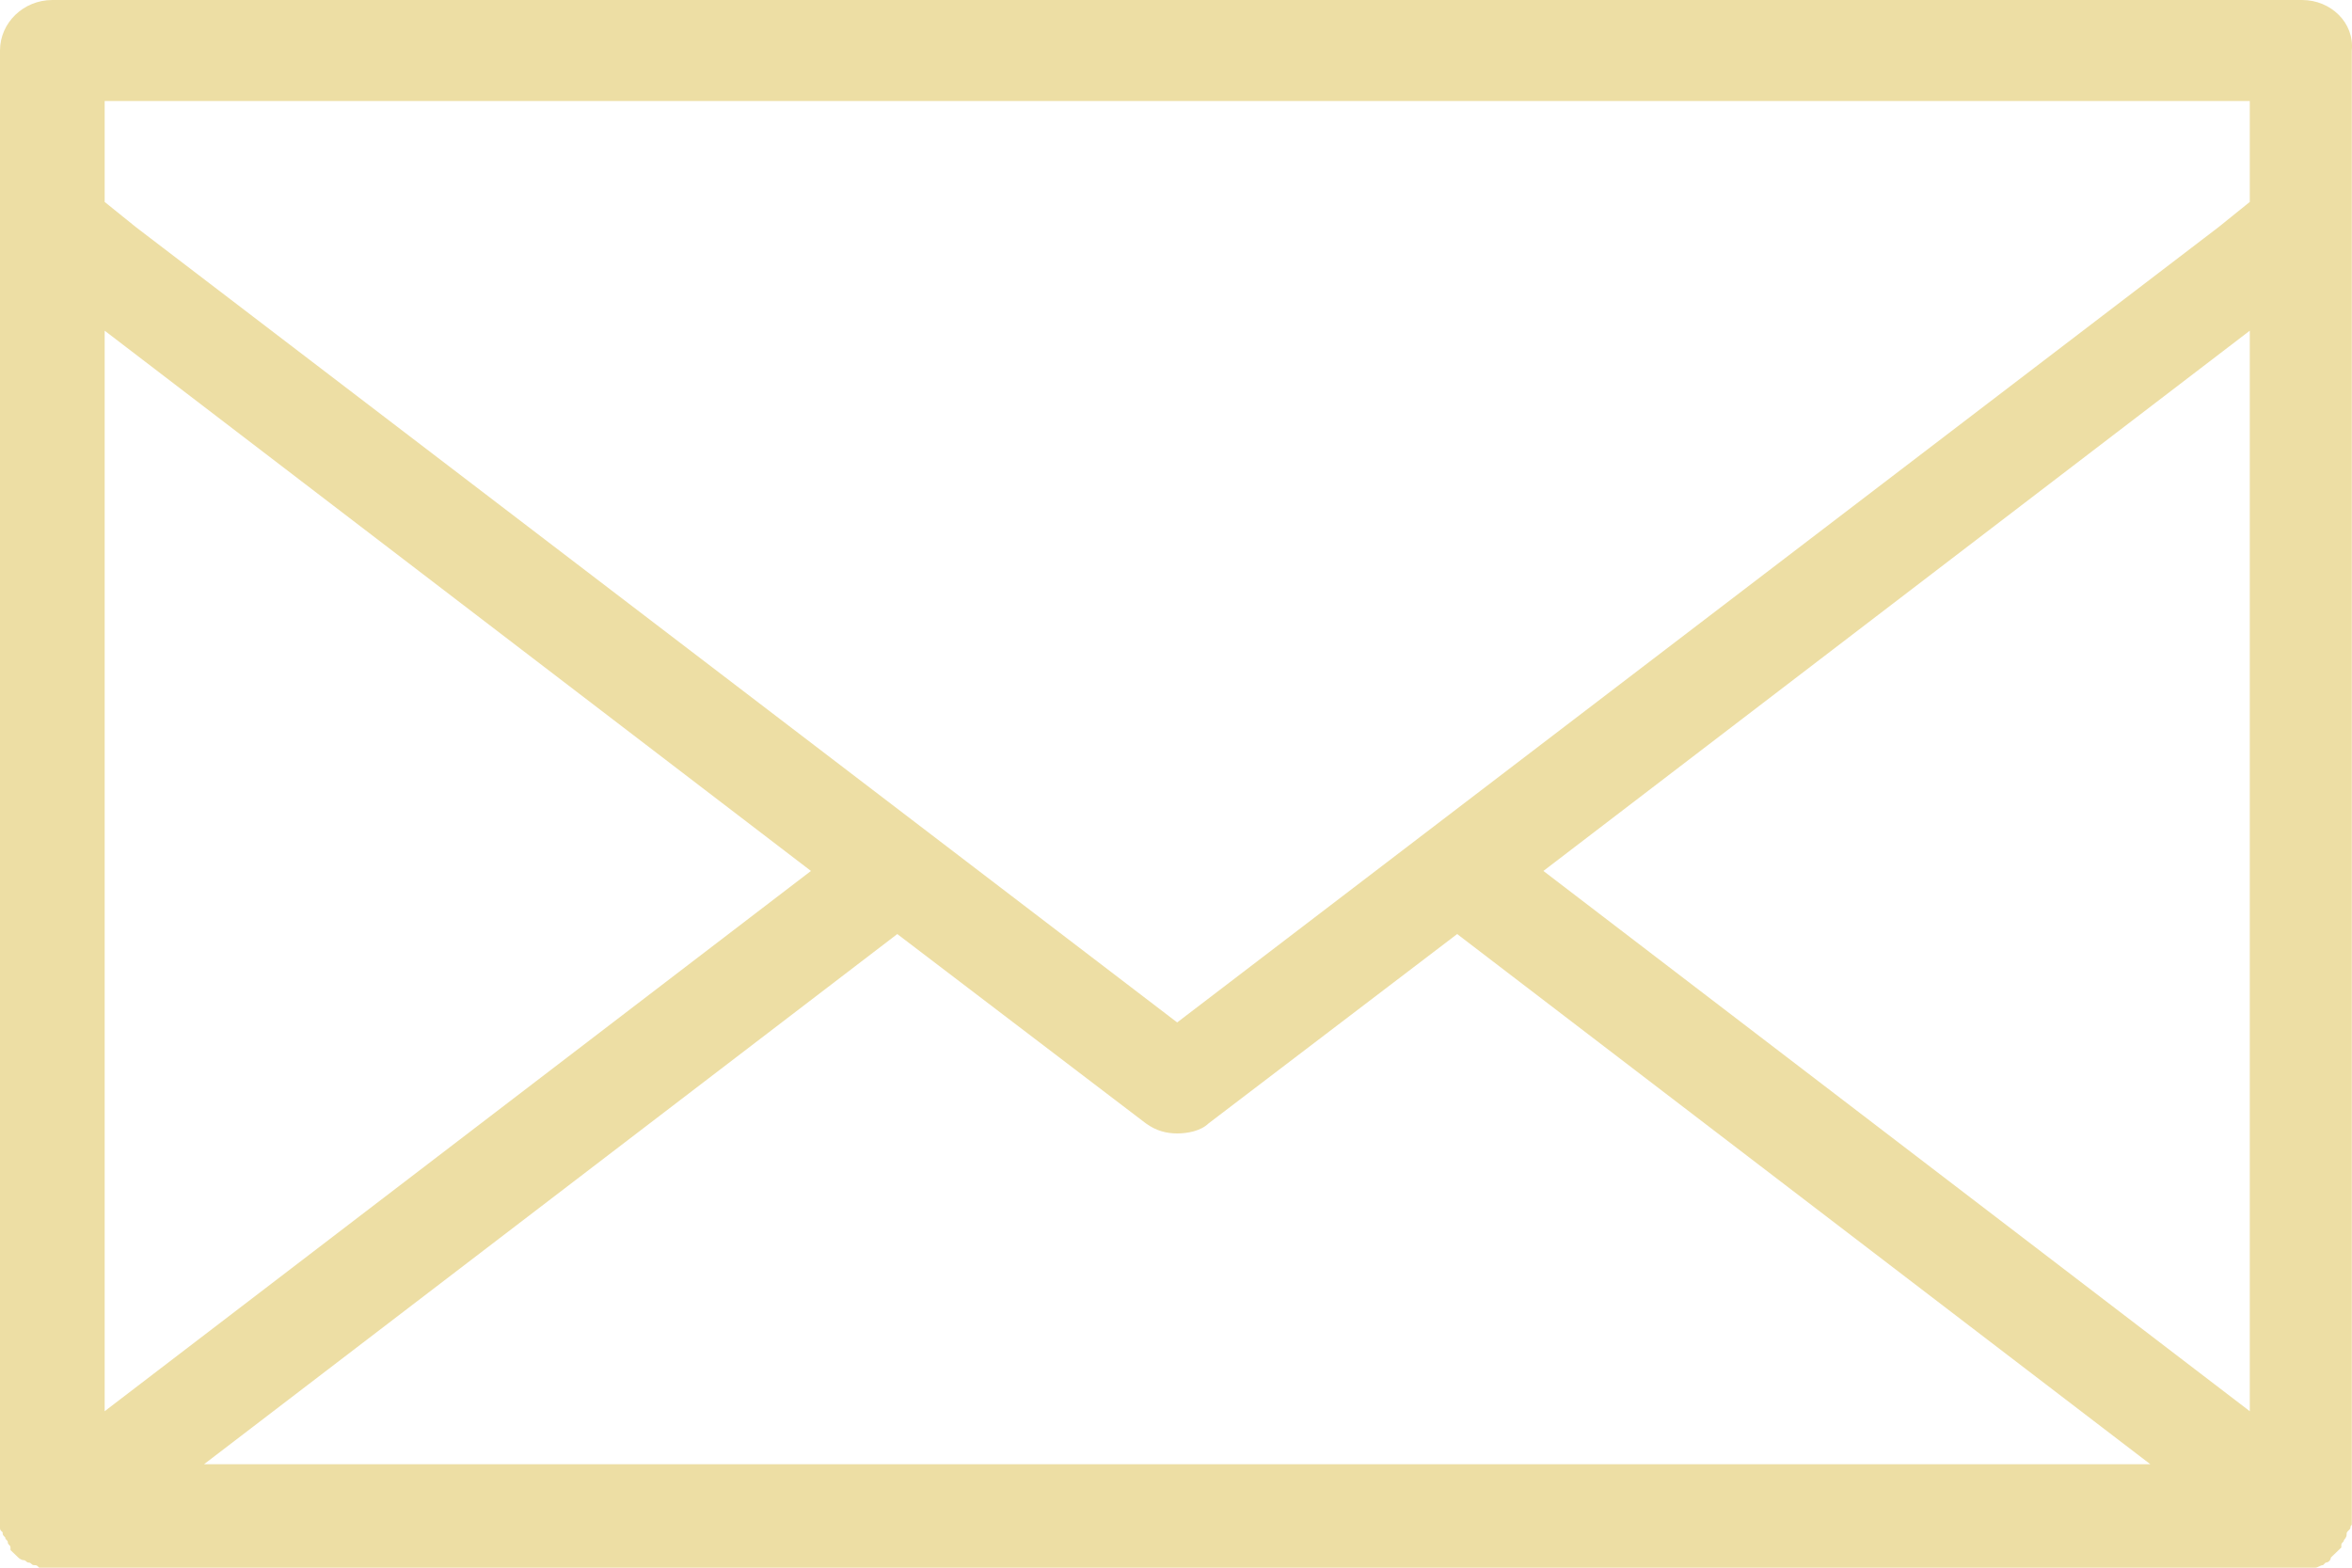 <svg width="24" height="16" viewBox="0 0 24 16" fill="none" xmlns="http://www.w3.org/2000/svg">
<path d="M23.491 0H0.534C0.24 0 0 0.232 0 0.515V15.459C0 15.459 0 15.459 0 15.485C0 15.511 0 15.511 0 15.536C0 15.562 0 15.562 0 15.588C0 15.614 -2.58552e-08 15.614 0.027 15.639C0.027 15.665 0.027 15.665 0.053 15.691C0.053 15.717 0.08 15.717 0.08 15.742C0.08 15.768 0.107 15.768 0.107 15.794C0.107 15.794 0.107 15.794 0.107 15.82C0.107 15.82 0.107 15.82 0.133 15.845L0.16 15.871L0.187 15.897C0.187 15.897 0.214 15.923 0.24 15.923C0.267 15.923 0.267 15.948 0.294 15.948C0.32 15.948 0.32 15.974 0.347 15.974C0.374 15.974 0.374 15.974 0.4 16C0.427 16 0.427 16 0.454 16C0.48 16 0.48 16 0.507 16H0.534H23.491C23.544 16 23.571 16 23.598 16H23.624C23.651 16 23.678 15.974 23.704 15.974L23.731 15.948C23.758 15.948 23.784 15.923 23.784 15.897L23.811 15.871C23.838 15.845 23.838 15.845 23.864 15.82L23.891 15.794C23.891 15.794 23.891 15.794 23.891 15.768C23.891 15.742 23.918 15.742 23.918 15.717C23.918 15.717 23.945 15.691 23.945 15.665C23.945 15.639 23.945 15.639 23.971 15.614C23.998 15.588 23.971 15.588 23.998 15.562C23.998 15.536 23.998 15.536 23.998 15.511C23.998 15.485 23.998 15.485 23.998 15.459C23.998 15.459 23.998 15.459 23.998 15.433V0.515C24.025 0.232 23.784 0 23.491 0ZM1.068 3.375L8.275 8.889L1.068 14.403V3.375ZM2.082 14.944L9.156 9.533L11.692 11.465C11.799 11.543 11.906 11.568 12.012 11.568C12.119 11.568 12.253 11.543 12.333 11.465L14.869 9.533L21.942 14.944H2.082ZM22.957 14.403L15.749 8.889L22.957 3.375V14.403ZM22.957 2.061L22.637 2.319L12.012 10.435L1.388 2.319L1.068 2.061V1.031H22.957V2.061Z" fill="#EDDEA4"/>
</svg>
